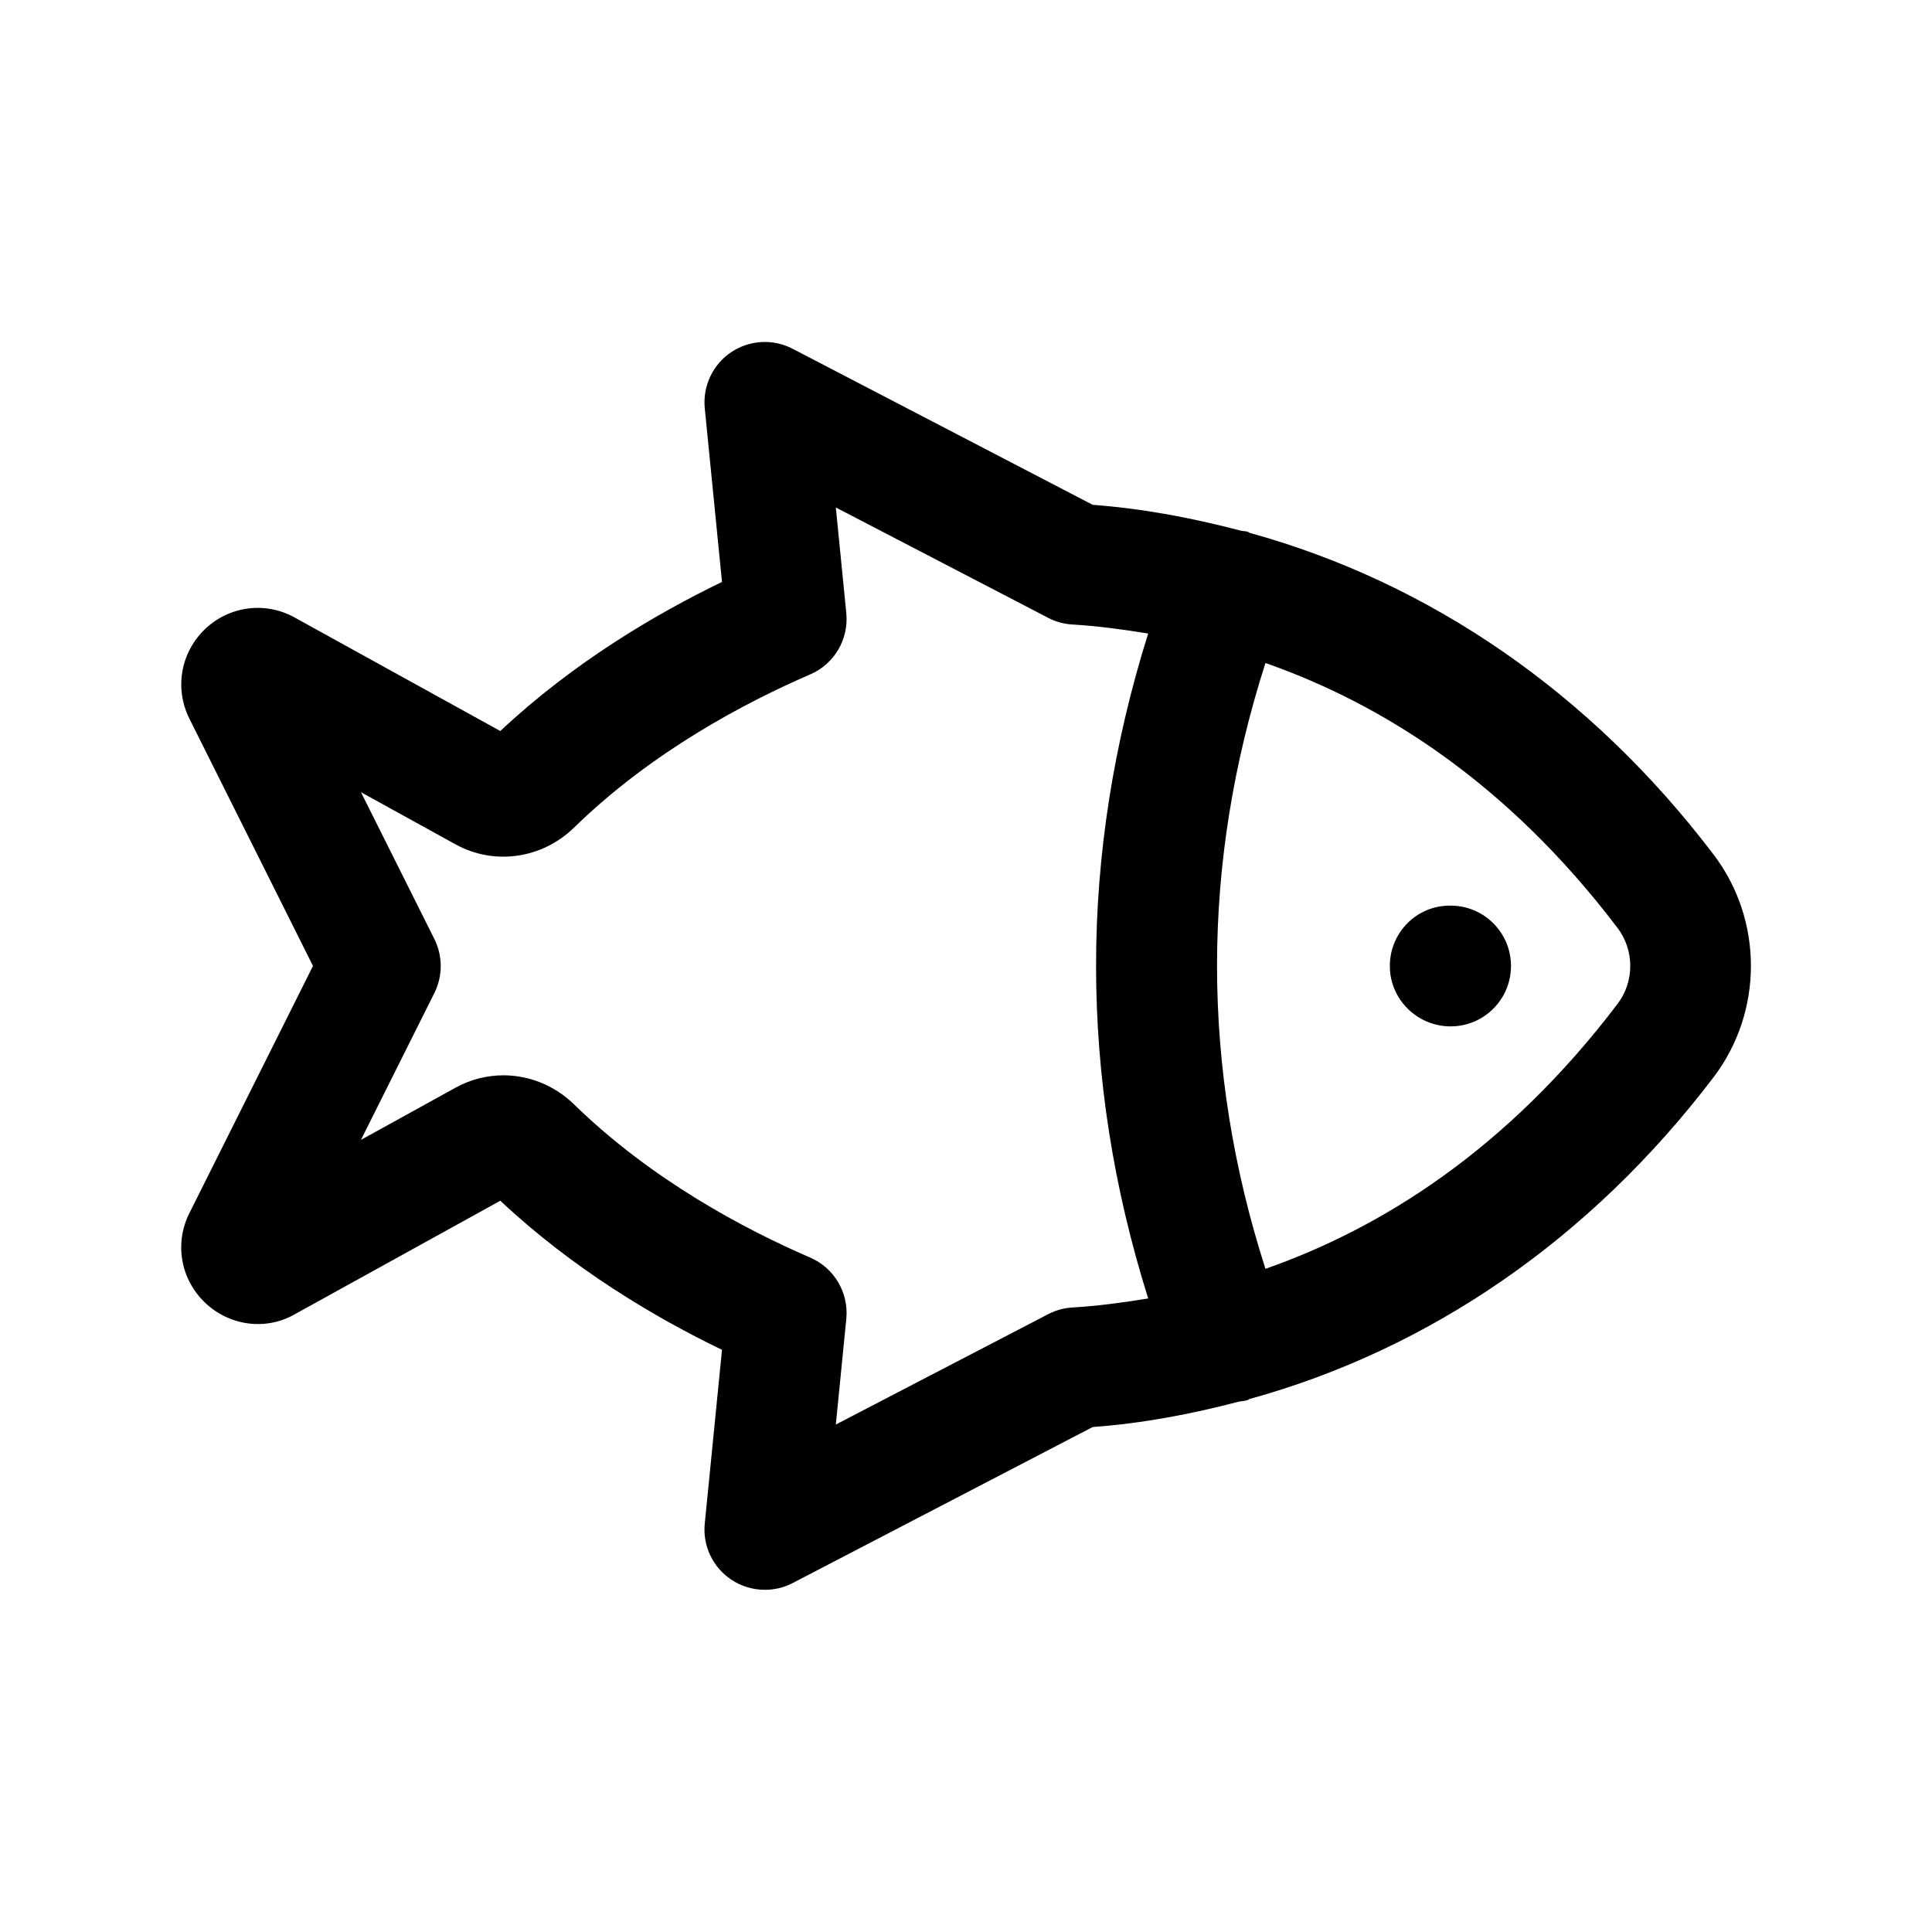 <svg id="Layer_466" data-name="Layer 466" xmlns="http://www.w3.org/2000/svg" viewBox="0 0 24 24">

  <path id="fish" fill="#000000"
    d="m18.77,12c0,.414-.335.75-.75.75s-.755-.336-.755-.75.331-.75.745-.75h.01c.415,0,.75.336.75.75Zm2.517,1.381c-1.53,2.013-3.531,3.382-5.765,3.998-.007.003-.011.009-.019.012-.038.014-.077.013-.115.021-.592.155-1.195.27-1.814.315l-3.727,1.938c-.108.057-.228.084-.346.084-.147,0-.294-.043-.421-.129-.228-.154-.353-.421-.325-.695l.214-2.157c-.827-.399-1.847-1.001-2.754-1.852l-2.551,1.409c-.355.205-.807.15-1.114-.14-.307-.291-.386-.739-.197-1.116l1.535-3.07-1.535-3.071c-.188-.377-.109-.825.197-1.116.306-.289.759-.344,1.125-.133l2.54,1.402c.906-.85,1.927-1.452,2.754-1.852l-.214-2.157c-.027-.274.098-.541.325-.695.229-.154.522-.172.767-.044l3.727,1.938c.629.047,1.242.164,1.843.322.029.007.058.003.087.014.007.003.012.009.019.012,2.235.617,4.236,1.985,5.765,3.998.617.813.617,1.949,0,2.763Zm-7.024,2.748c-.863-2.745-.863-5.515,0-8.259-.329-.054-.647-.095-.94-.112-.105-.006-.208-.034-.302-.083l-2.638-1.371.13,1.312c.032.325-.149.633-.449.762-.805.348-1.967.959-2.933,1.903-.399.388-.991.472-1.472.208l-1.175-.648.912,1.824c.105.211.105.459,0,.671l-.912,1.824,1.174-.648c.188-.104.393-.154.596-.154.318,0,.633.124.876.36.967.944,2.129,1.556,2.934,1.904.3.129.481.438.449.762l-.13,1.312,2.638-1.371c.094-.049.196-.077.302-.083.293-.017.611-.058.94-.112Zm5.829-4.604c-1.378-1.815-2.939-2.787-4.372-3.289-.802,2.5-.802,5.025,0,7.526,1.432-.502,2.994-1.474,4.372-3.289.213-.279.213-.669,0-.948Z" />
</svg>
